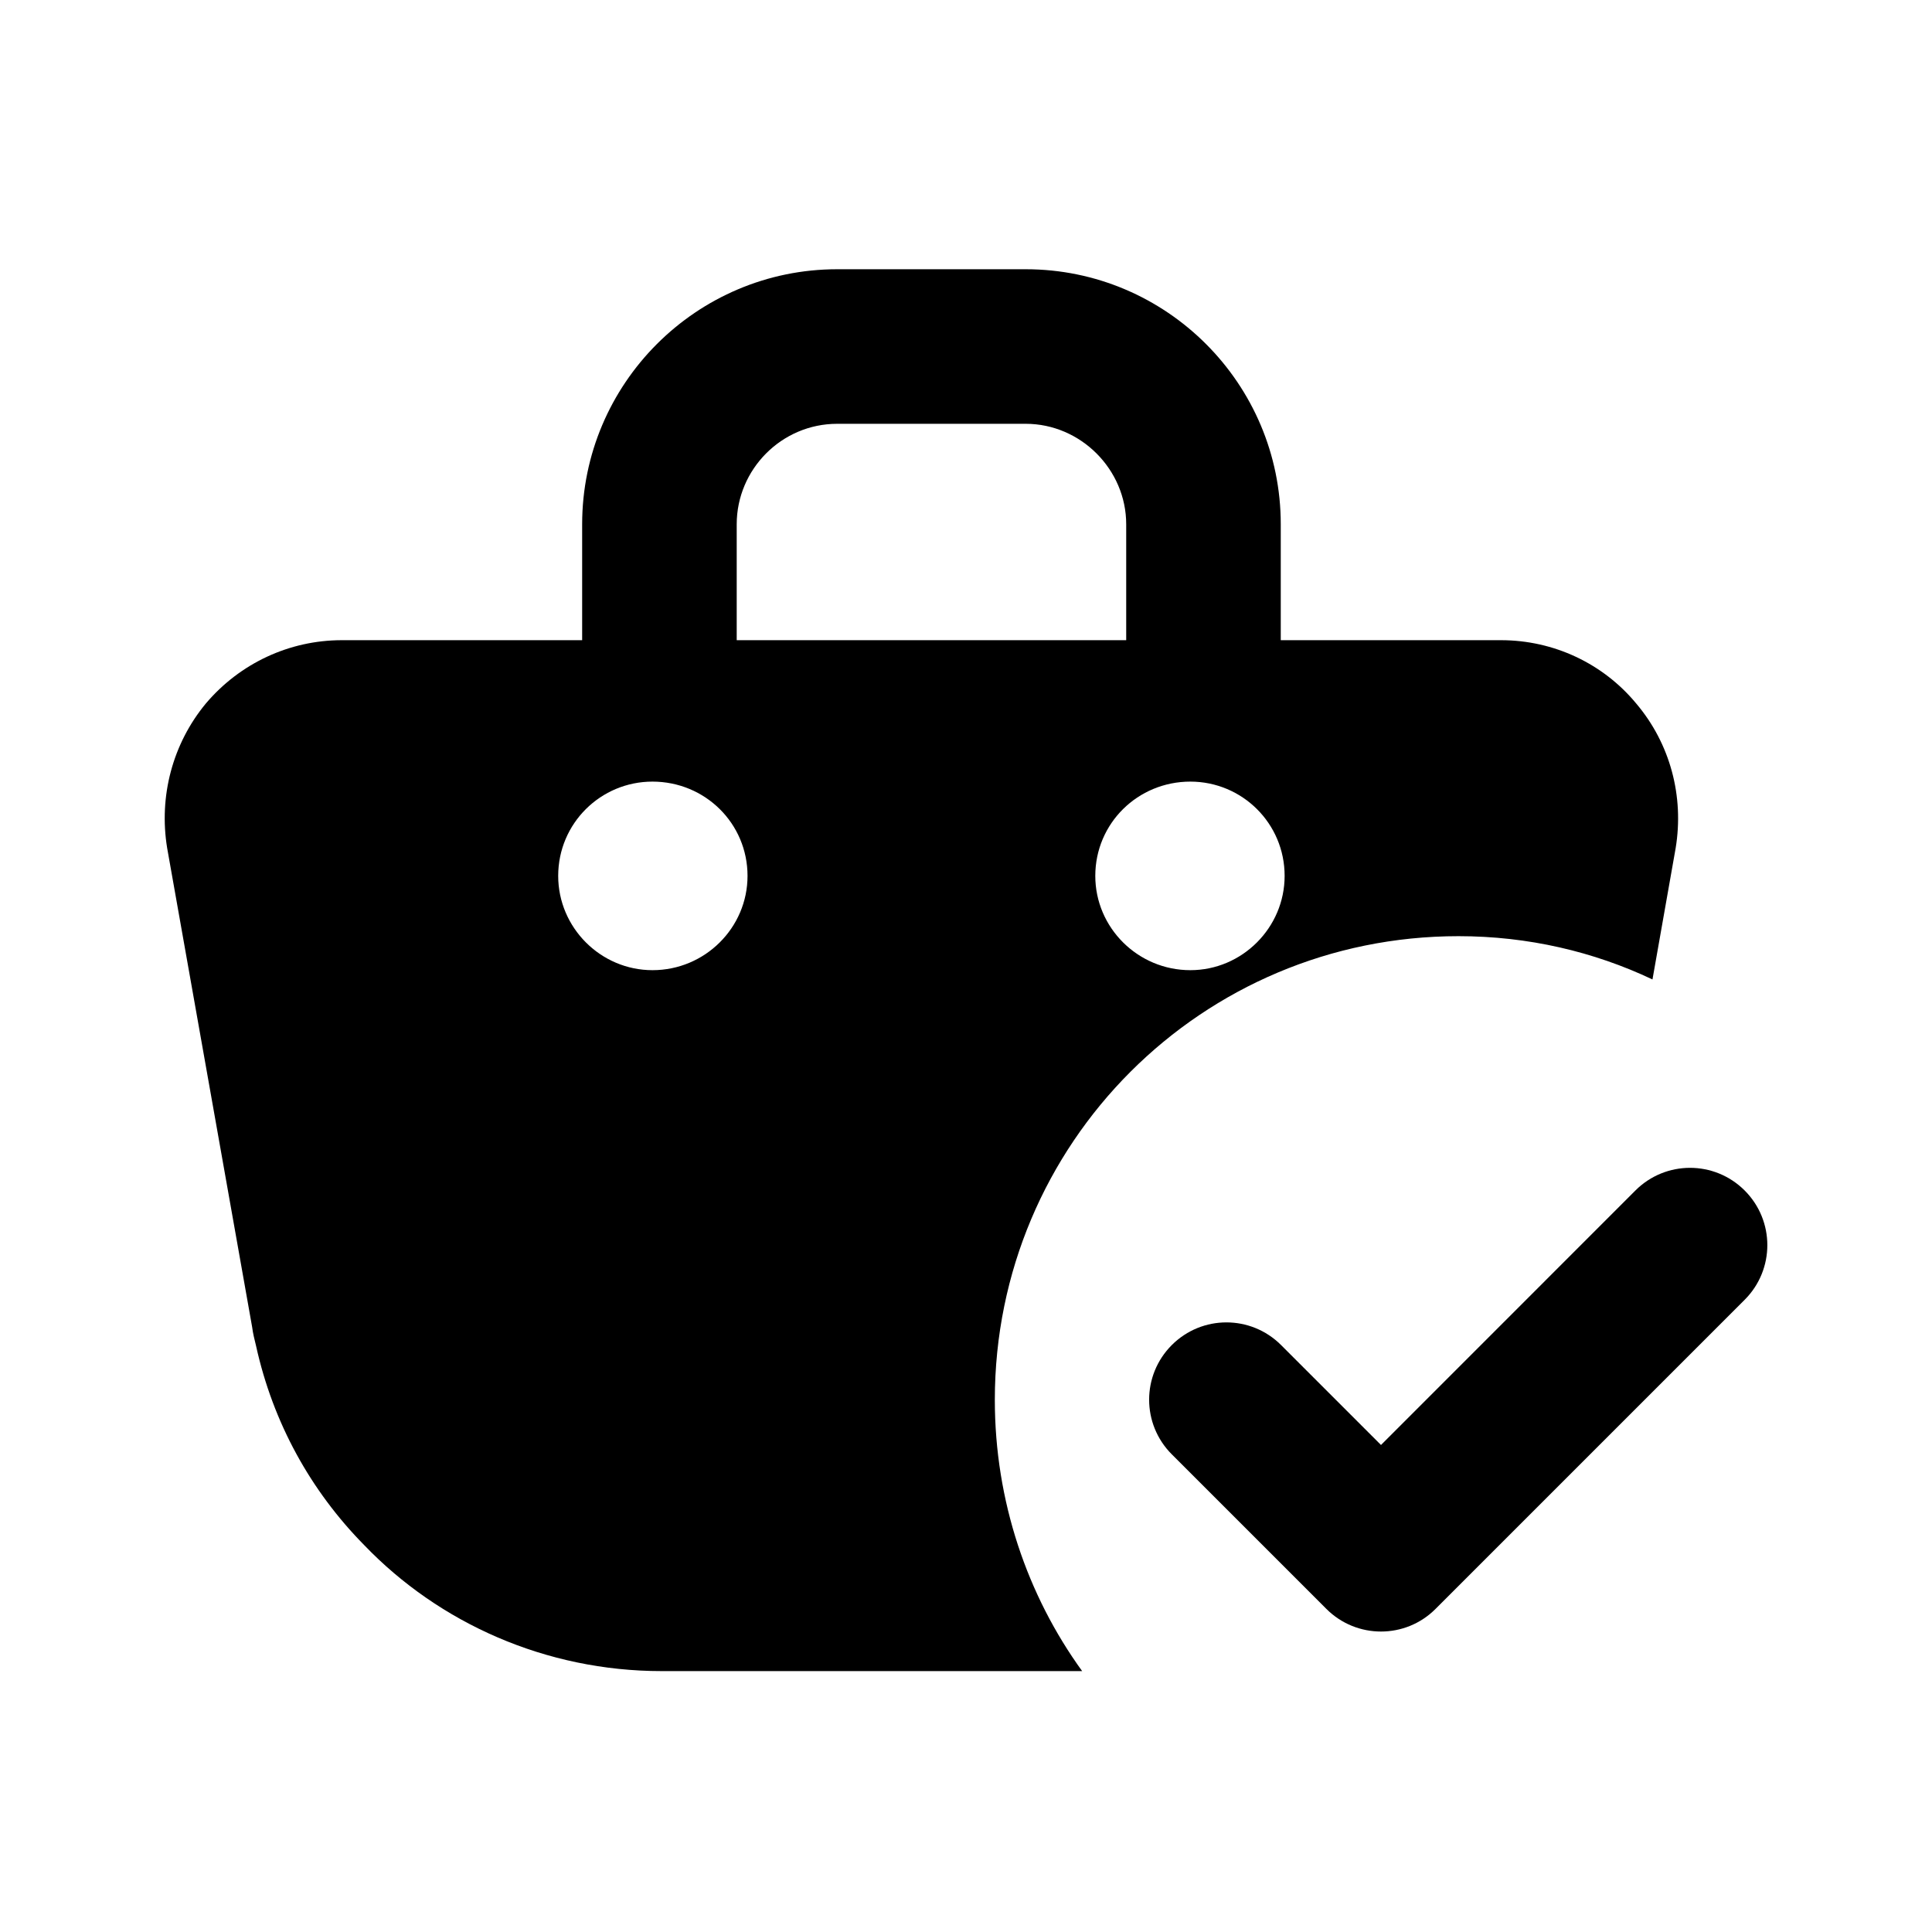 <svg width="25" height="25" viewBox="0 0 25 25">
<path d="M17.87 21.112C17.614 21.112 17.358 21.014 17.163 20.819L15.163 18.819C14.772 18.428 14.772 17.796 15.163 17.405C15.554 17.014 16.186 17.014 16.577 17.405L17.87 18.698L21.162 15.405C21.553 15.014 22.185 15.014 22.576 15.405C22.967 15.796 22.967 16.428 22.576 16.819L18.576 20.819C18.382 21.014 18.126 21.112 17.87 21.112Z"/>
<path d="M21.173 9.104C20.743 8.584 20.103 8.284 19.423 8.284H16.573V6.784C16.573 4.964 15.093 3.484 13.273 3.484H10.833C9.013 3.484 7.533 4.964 7.533 6.784V8.284H4.423C3.743 8.284 3.103 8.584 2.663 9.104C2.233 9.624 2.053 10.304 2.163 10.974L3.263 17.174C3.273 17.254 3.293 17.334 3.313 17.414C3.533 18.414 4.023 19.294 4.713 19.994C5.683 21.004 7.063 21.624 8.563 21.624H14.003C13.293 20.644 12.873 19.424 12.873 18.114C12.873 14.794 15.553 12.114 18.873 12.114C19.773 12.114 20.623 12.314 21.383 12.674L21.683 10.974C21.793 10.304 21.613 9.624 21.173 9.104ZM8.443 12.554C7.773 12.554 7.223 12.004 7.223 11.334C7.223 10.654 7.773 10.114 8.443 10.114C9.123 10.114 9.673 10.654 9.673 11.334C9.673 12.004 9.123 12.554 8.443 12.554ZM9.533 8.284V6.784C9.533 6.074 10.113 5.484 10.833 5.484H13.273C13.983 5.484 14.573 6.074 14.573 6.784V8.284H9.533ZM15.403 12.554C14.723 12.554 14.173 12.004 14.173 11.334C14.173 10.654 14.723 10.114 15.403 10.114C16.073 10.114 16.623 10.654 16.623 11.334C16.623 12.004 16.073 12.554 15.403 12.554Z"/>
</svg>
